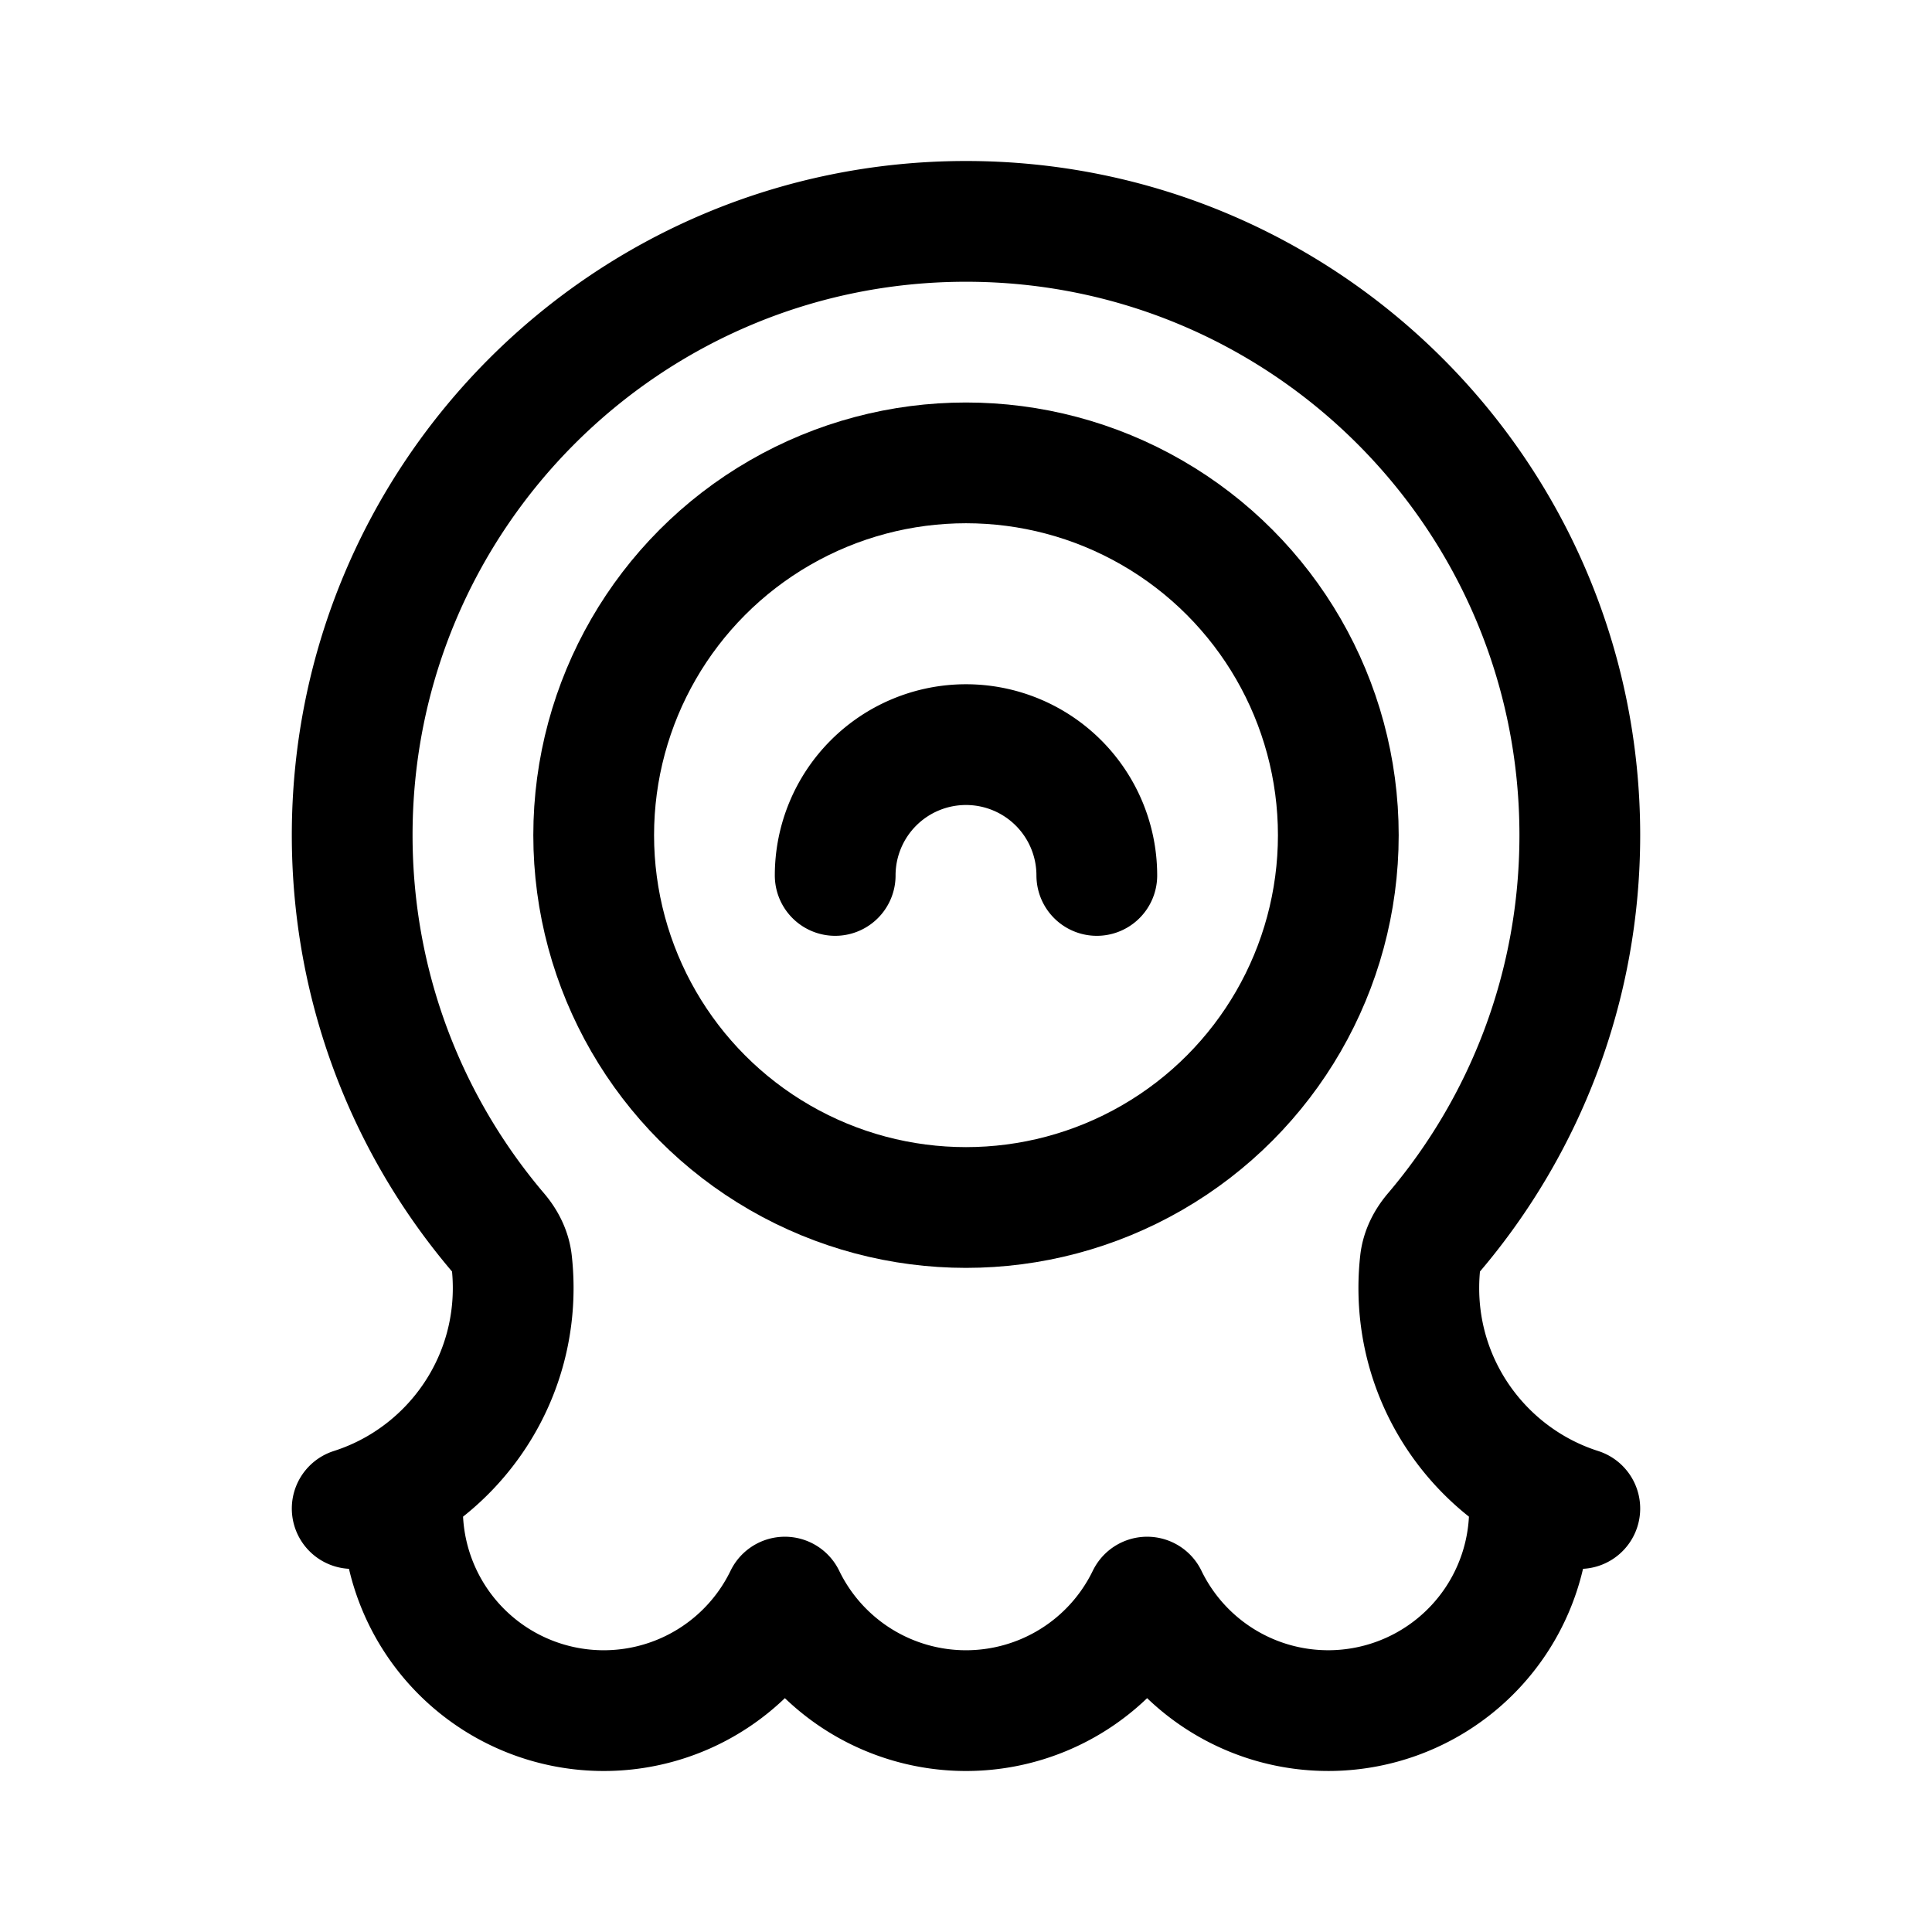 <svg width="192" height="192" viewBox="0 0 192 192" fill="none" xmlns="http://www.w3.org/2000/svg"><path d="M40.153 147.531A20 20 0 0 0 78 158.718 20.006 20.006 0 0 0 96 170a20.005 20.005 0 0 0 14.142-5.858 20.01 20.01 0 0 0 3.858-5.424 20.01 20.01 0 0 0 12.194 10.421 20.008 20.008 0 0 0 22.435-8.028 19.996 19.996 0 0 0 3.218-13.58m-111.694 0C46.666 143.469 51 136.241 51 128c0-.873-.049-1.735-.144-2.583-.122-1.095-.642-2.095-1.356-2.934C40.456 111.843 35 98.059 35 83c0-33.69 27.31-61 61-61 33.689 0 61 27.31 61 61 0 15.059-5.457 28.843-14.5 39.483-.714.839-1.234 1.839-1.357 2.934A23.44 23.44 0 0 0 141 128c0 8.241 4.334 15.469 10.847 19.531m-111.694 0A22.877 22.877 0 0 1 35 149.915m116.847-2.384a22.863 22.863 0 0 0 5.153 2.384" stroke="#000" stroke-width="12" stroke-linecap="round" stroke-linejoin="round"/><path d="M109 87a13 13 0 0 0-26 0" stroke="#000" stroke-width="12" stroke-linecap="round" stroke-linejoin="round"/><circle cx="96" cy="83" r="37" stroke="#000" stroke-width="12" stroke-linecap="round" stroke-linejoin="round"/></svg>